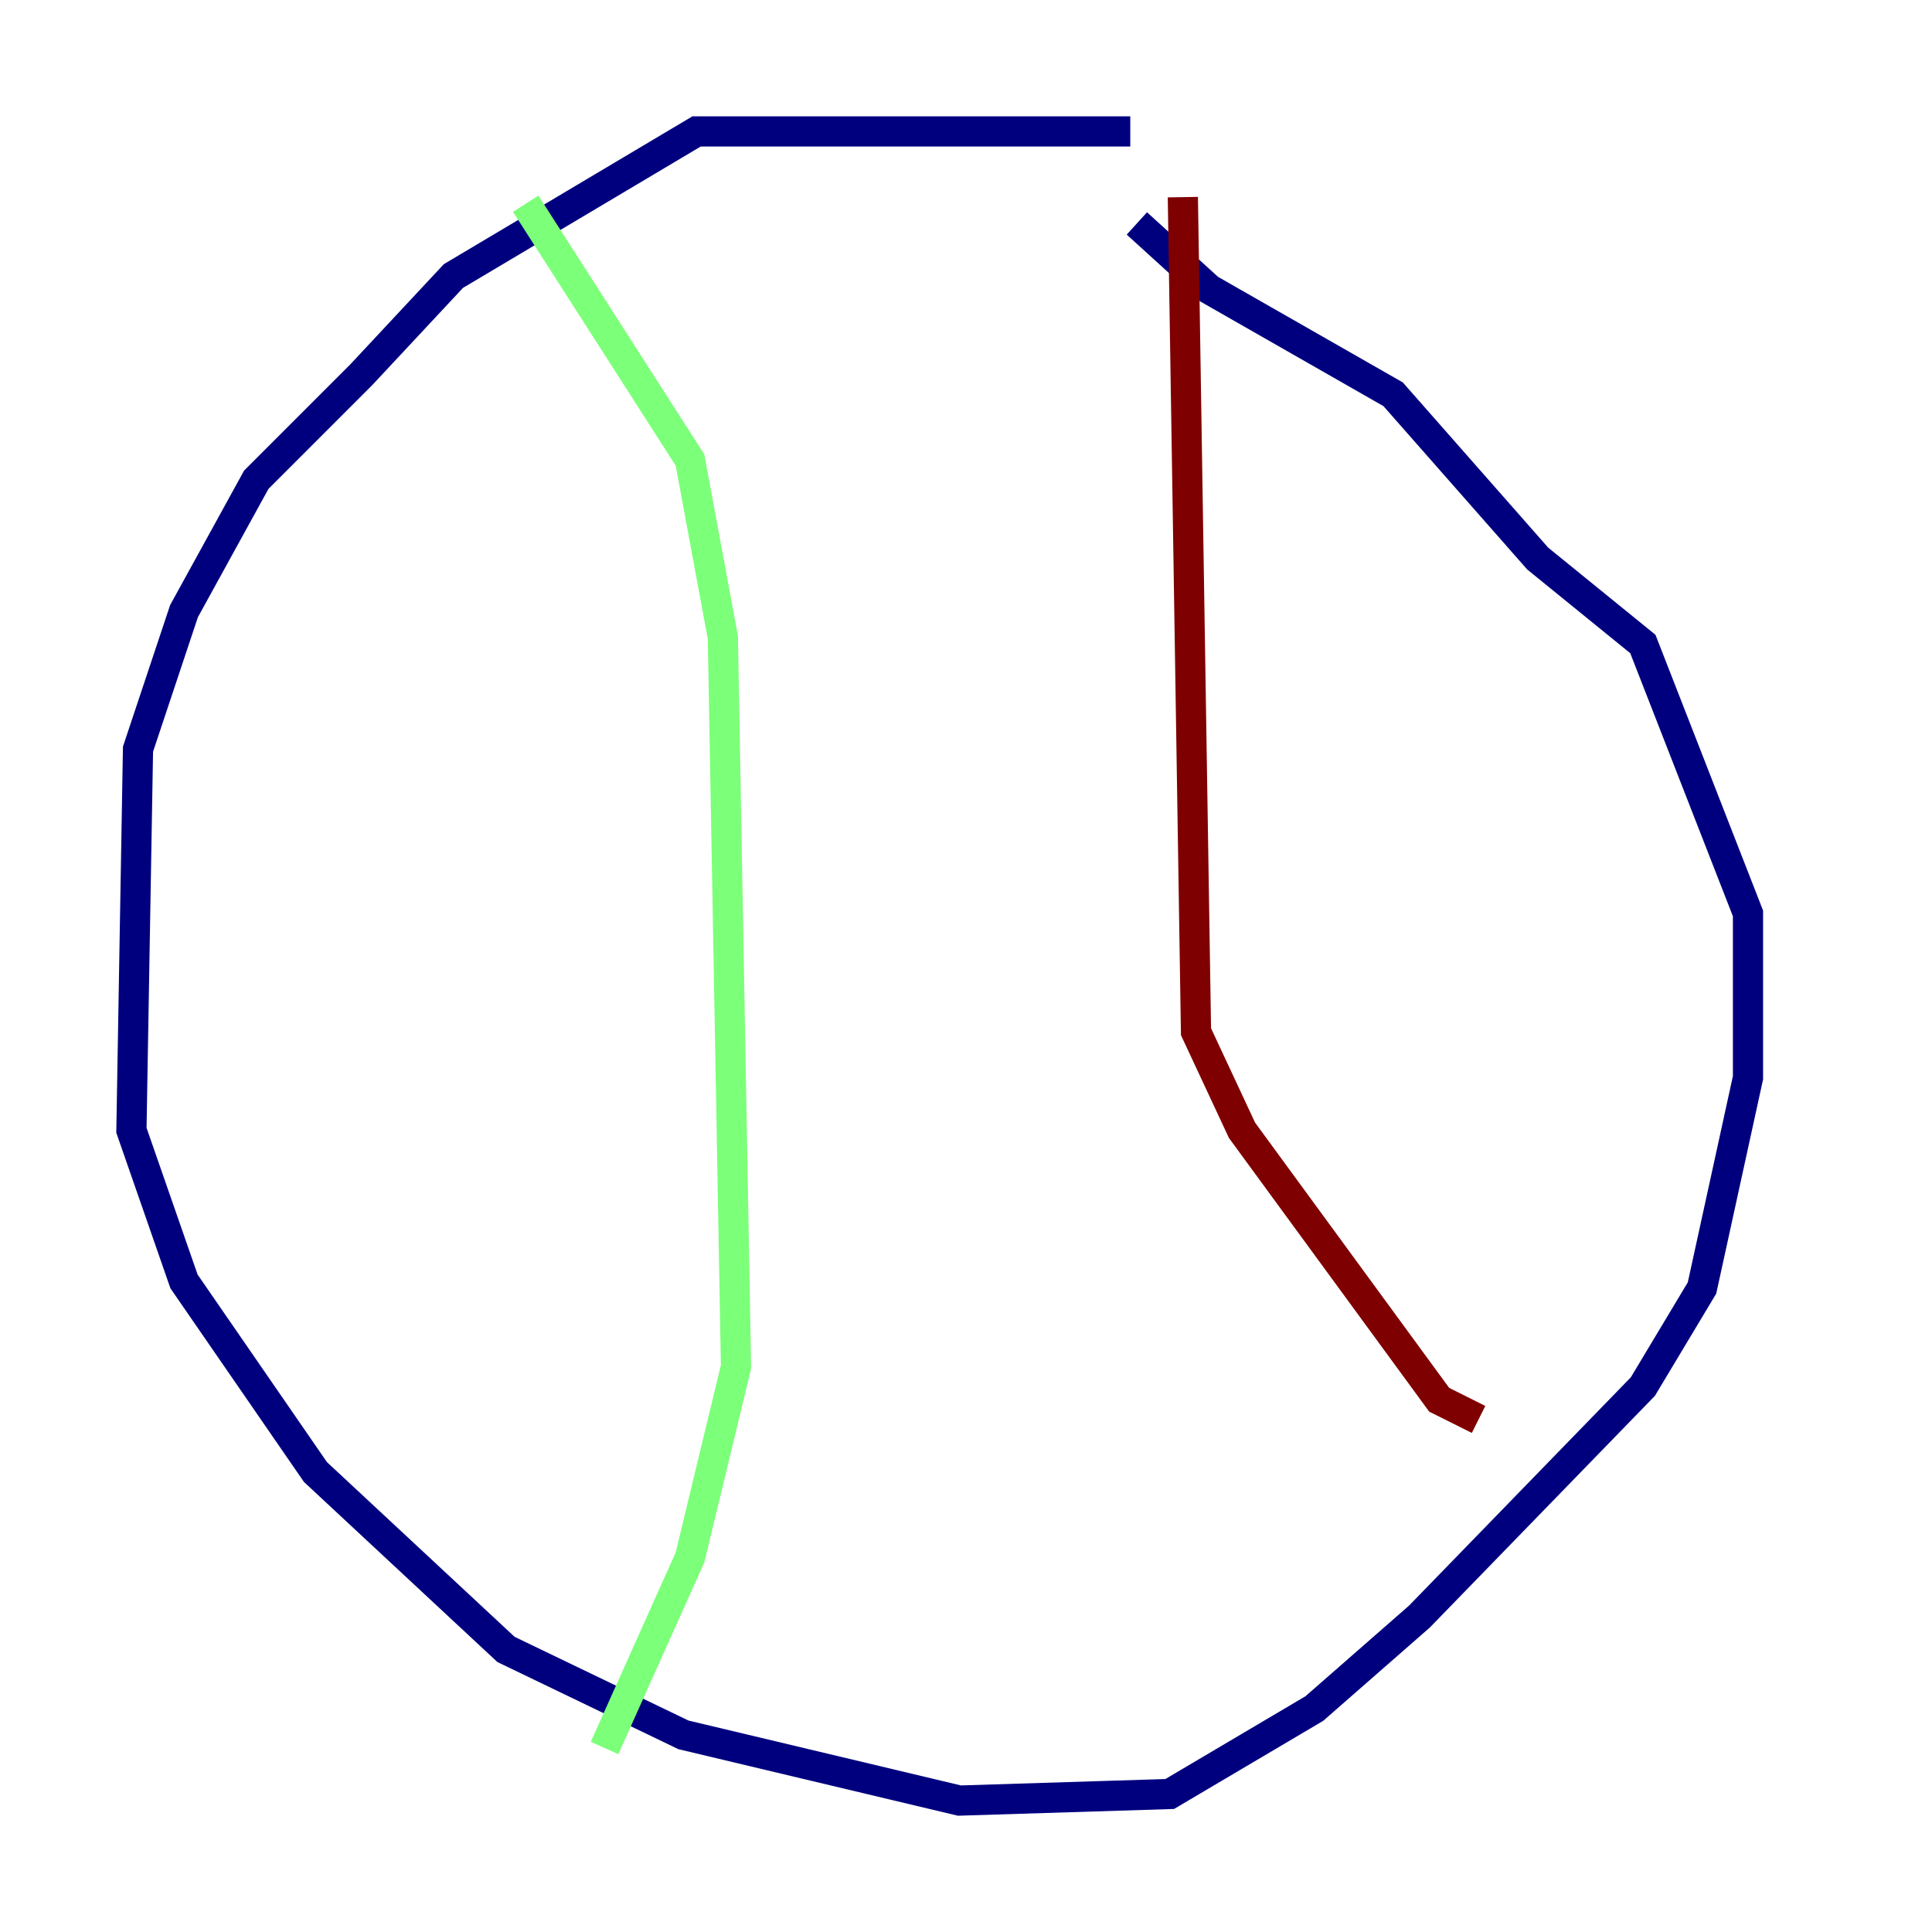 <?xml version="1.0" encoding="utf-8" ?>
<svg baseProfile="tiny" height="128" version="1.2" viewBox="0,0,128,128" width="128" xmlns="http://www.w3.org/2000/svg" xmlns:ev="http://www.w3.org/2001/xml-events" xmlns:xlink="http://www.w3.org/1999/xlink"><defs /><polyline fill="none" points="74.884,8.707 46.15,8.707 30.041,18.286 23.946,24.816 16.98,31.782 12.191,40.49 9.143,49.633 8.707,74.884 12.191,84.898 20.898,97.524 33.524,109.279 45.279,114.939 63.565,119.293 77.497,118.857 87.075,113.197 94.041,107.102 108.844,91.864 112.762,85.333 115.809,71.401 115.809,60.517 108.844,42.667 101.878,37.007 92.299,26.122 80.109,19.157 75.32,14.803" stroke="#00007f" stroke-width="2" /><polyline fill="none" points="34.83,13.497 45.714,30.476 47.891,42.231 48.762,90.558 45.714,103.184 40.054,115.809" stroke="#7cff79" stroke-width="2" /><polyline fill="none" points="78.367,13.061 79.238,68.354 82.286,74.884 95.347,92.735 97.959,94.041" stroke="#7f0000" stroke-width="2" /></svg>